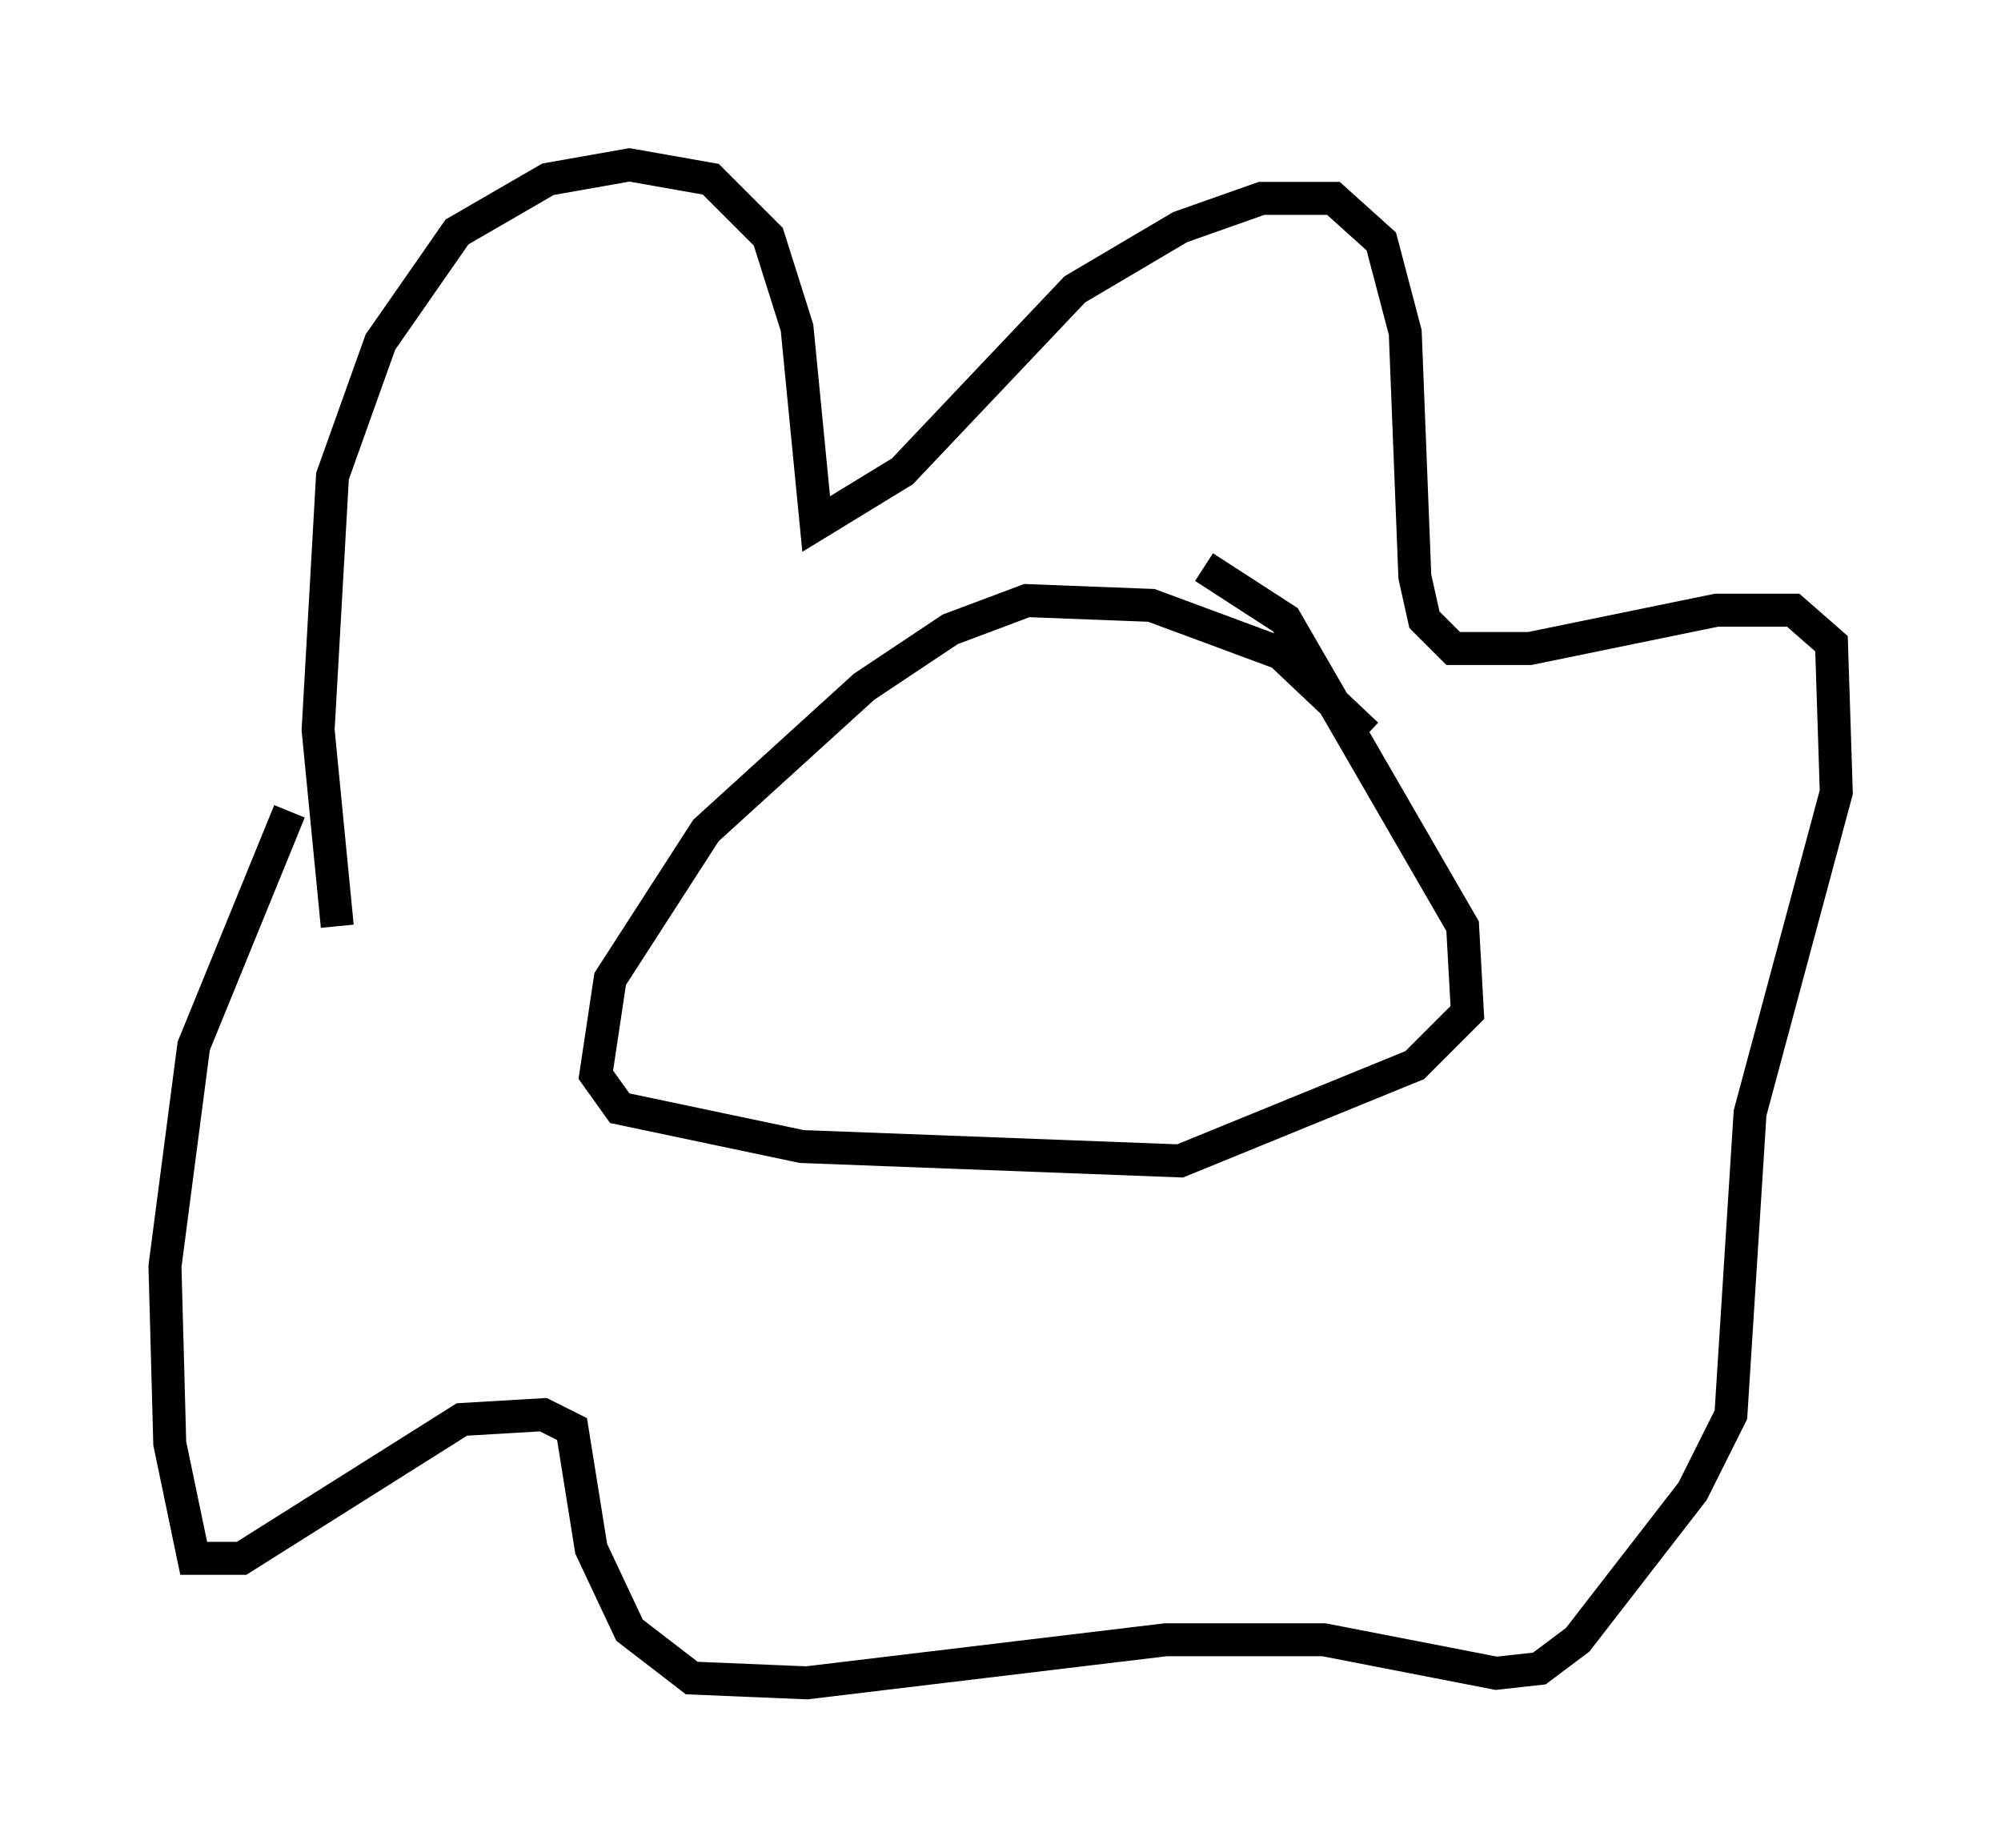 <?xml version="1.0" encoding="utf-8" ?>
<svg baseProfile="full" height="56.045" version="1.1" width="60.693" xmlns="http://www.w3.org/2000/svg" xmlns:ev="http://www.w3.org/2001/xml-events" xmlns:xlink="http://www.w3.org/1999/xlink"><defs /><rect fill="white" height="56.045" width="60.693" x="0" y="0" /><path d="M41.168, 24.609 m0.291, -2.324 l-2.615, -2.469 -3.922, -1.453 l-3.777, -0.145 -2.324, 0.872 l-2.615, 1.743 -4.793, 4.358 l-2.905, 4.503 -0.436, 2.905 l0.726, 1.017 5.52, 1.162 l11.475, 0.436 7.117, -2.905 l1.598, -1.598 -0.145, -2.615 l-5.374, -9.296 -2.469, -1.598 m-26.29, 10.894 l-0.581, -5.955 0.436, -7.698 l1.453, -4.067 2.324, -3.341 l2.76, -1.598 2.469, -0.436 l2.469, 0.436 1.743, 1.743 l0.872, 2.76 0.581, 5.955 l2.615, -1.598 5.229, -5.52 l3.196, -1.888 2.469, -0.872 l2.179, 0.0 1.453, 1.307 l0.726, 2.76 0.291, 7.408 l0.291, 1.307 0.872, 0.872 l2.324, 0.0 5.665, -1.162 l2.324, 0.0 1.162, 1.017 l0.145, 4.503 -2.615, 9.732 l-0.581, 9.151 -1.162, 2.324 l-3.486, 4.503 -1.162, 0.872 l-1.307, 0.145 -5.229, -1.017 l-4.793, 0.0 -10.894, 1.307 l-3.486, -0.145 -1.888, -1.453 l-1.162, -2.469 -0.581, -3.631 l-0.872, -0.436 -2.469, 0.145 l-6.682, 4.212 -1.453, 0.0 l-0.726, -3.486 -0.145, -5.374 l0.872, -6.682 2.905, -7.117 " fill="none" stroke="black" stroke-width="1" /></svg>